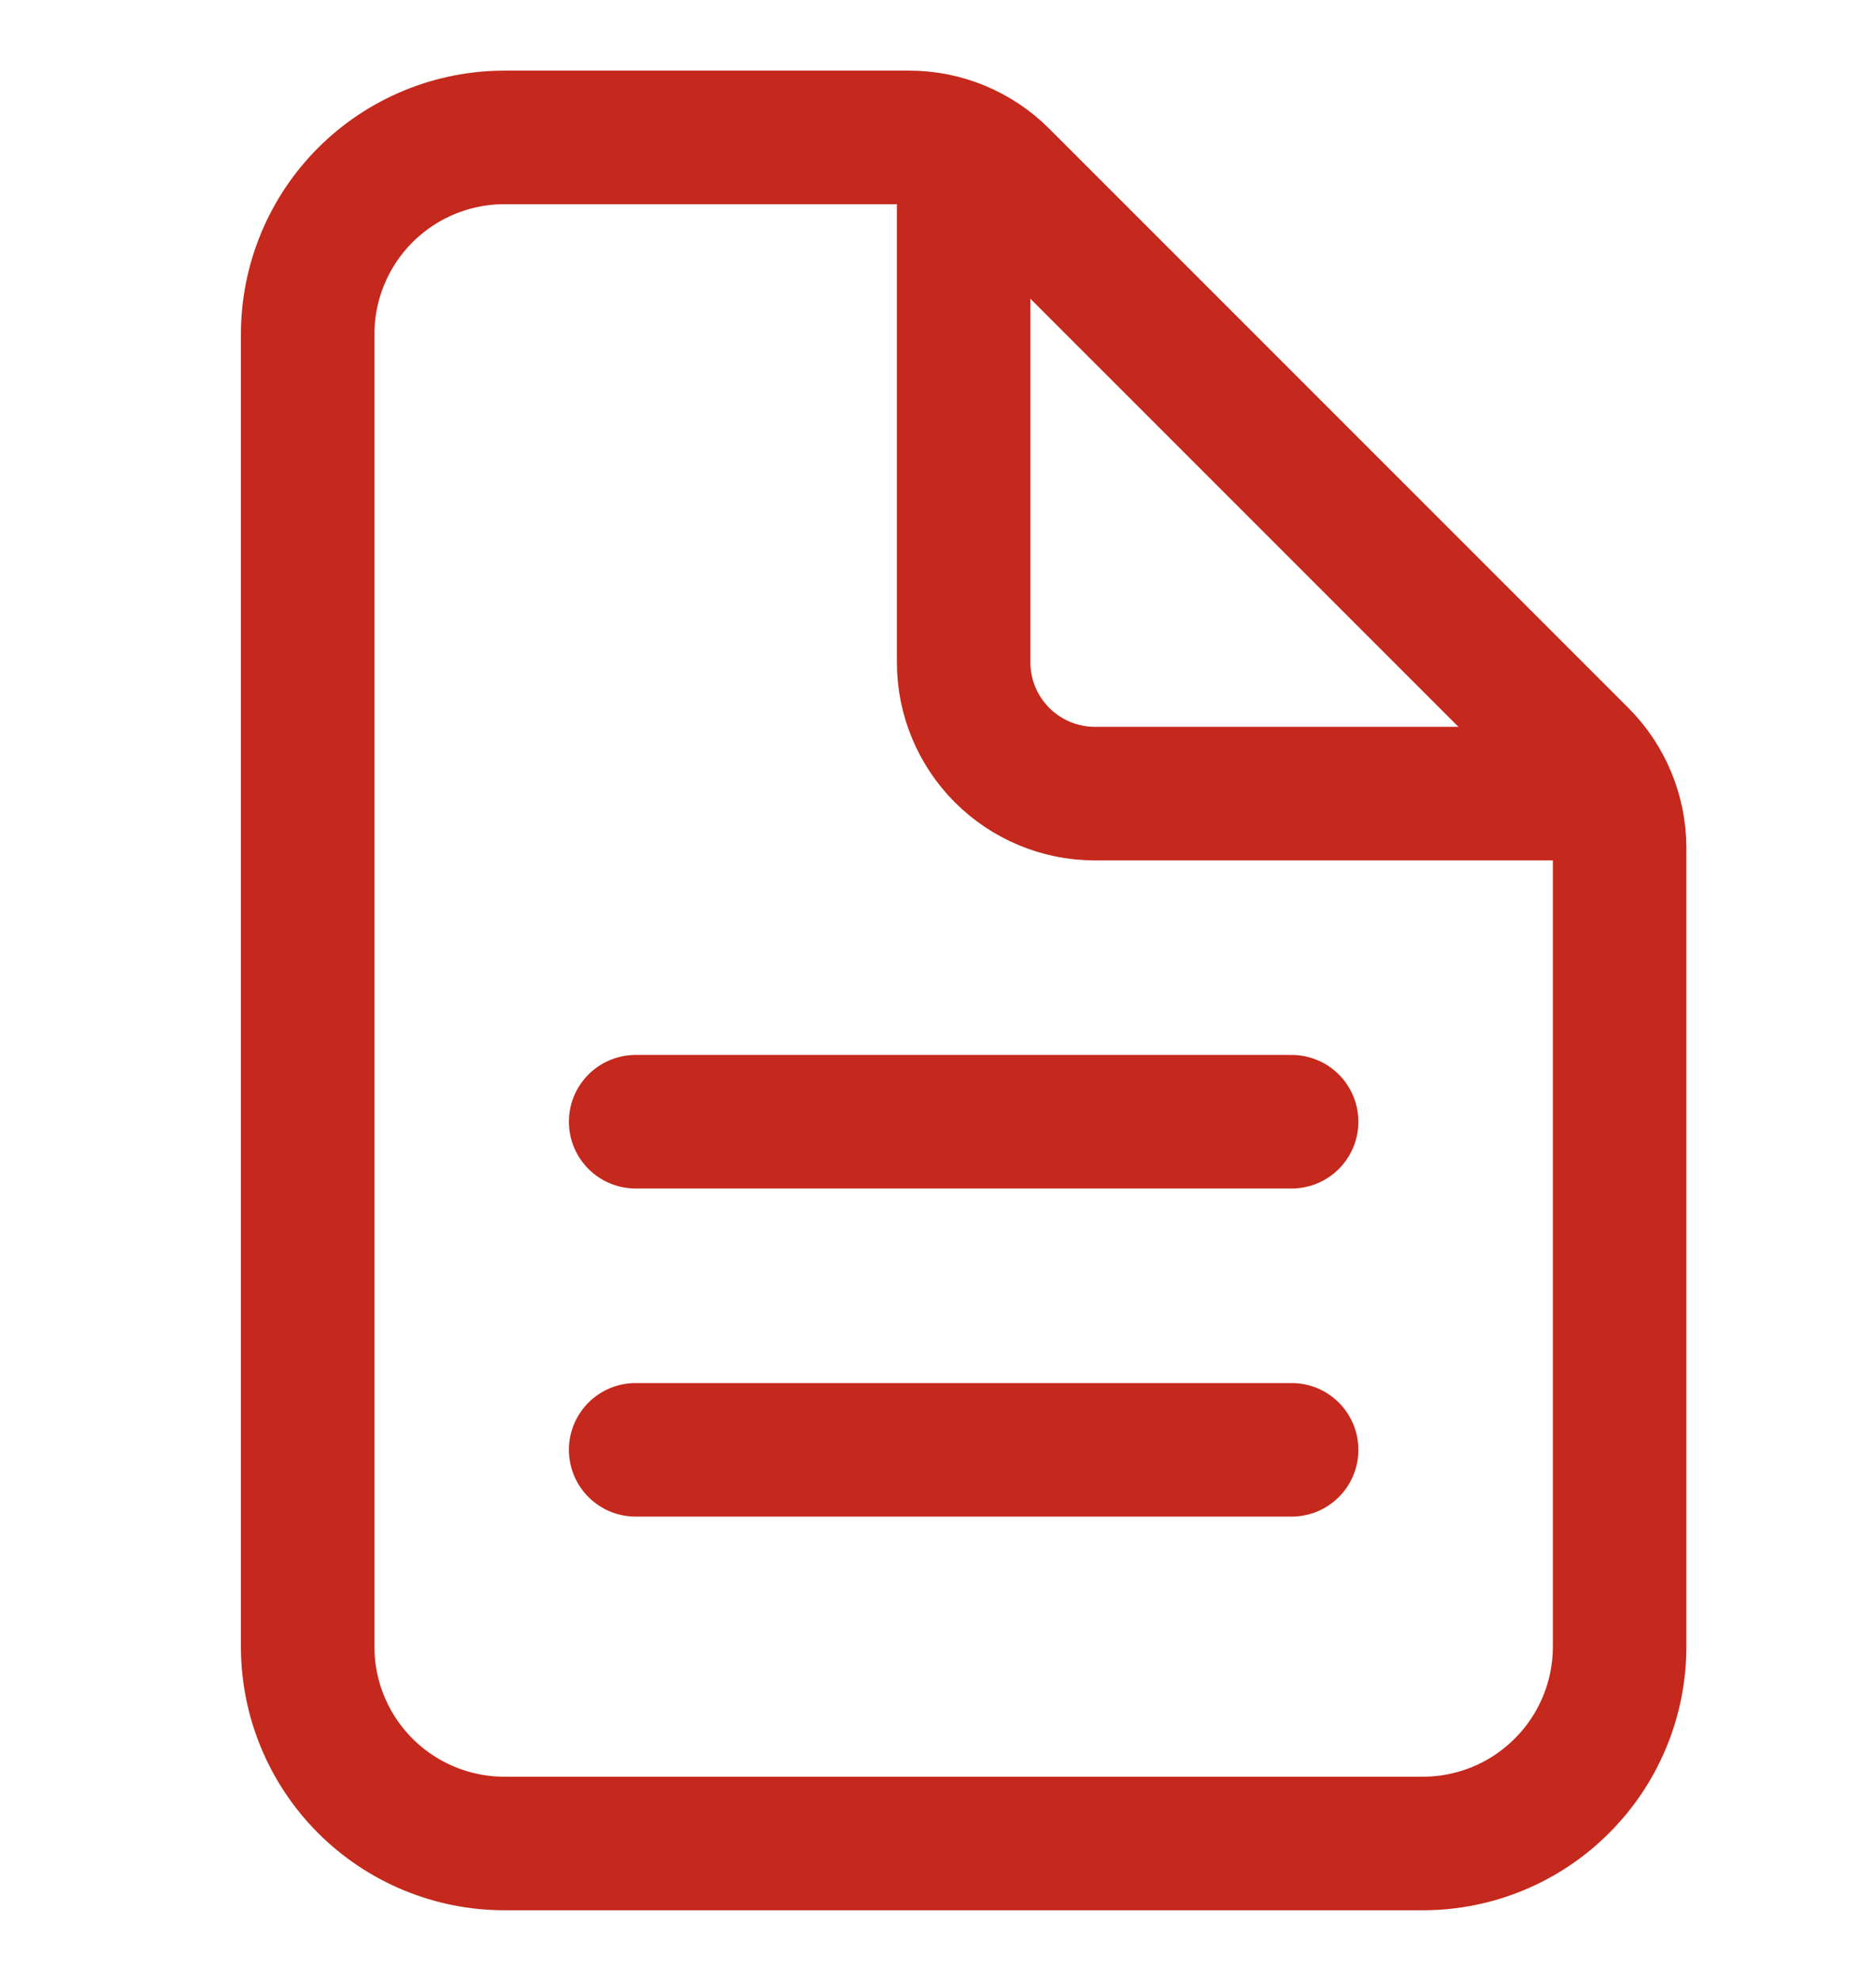 <svg width="18" height="19" viewBox="0 0 18 19" fill="none" xmlns="http://www.w3.org/2000/svg">
<g clip-path="url(#clip0_48_90132)">
<path d="M15.54 8.133V15.794C15.54 16.295 15.341 16.775 14.986 17.129C14.633 17.483 14.152 17.682 13.651 17.682H4.84C4.34 17.682 3.859 17.483 3.505 17.129C3.151 16.775 2.952 16.295 2.952 15.794V3.206C2.952 2.706 3.151 2.225 3.505 1.871C3.859 1.517 4.34 1.318 4.84 1.318H8.725C9.058 1.318 9.378 1.451 9.614 1.687L15.171 7.243C15.407 7.479 15.54 7.8 15.54 8.133Z" stroke="#C5281C" stroke-width="1.281" stroke-linejoin="round"/>
<path d="M9.246 1.633V6.353C9.246 6.687 9.379 7.007 9.615 7.243C9.851 7.479 10.171 7.612 10.505 7.612H15.225M6.099 10.759H12.393M6.099 13.906H12.393" stroke="#C5281C" stroke-width="1.281" stroke-linecap="round" stroke-linejoin="round"/>
</g>
<defs>
<clipPath id="clip0_48_90132">
<rect width="18" height="18" fill="white" transform="translate(0 0.5)"/>
</clipPath>
</defs>
</svg>
